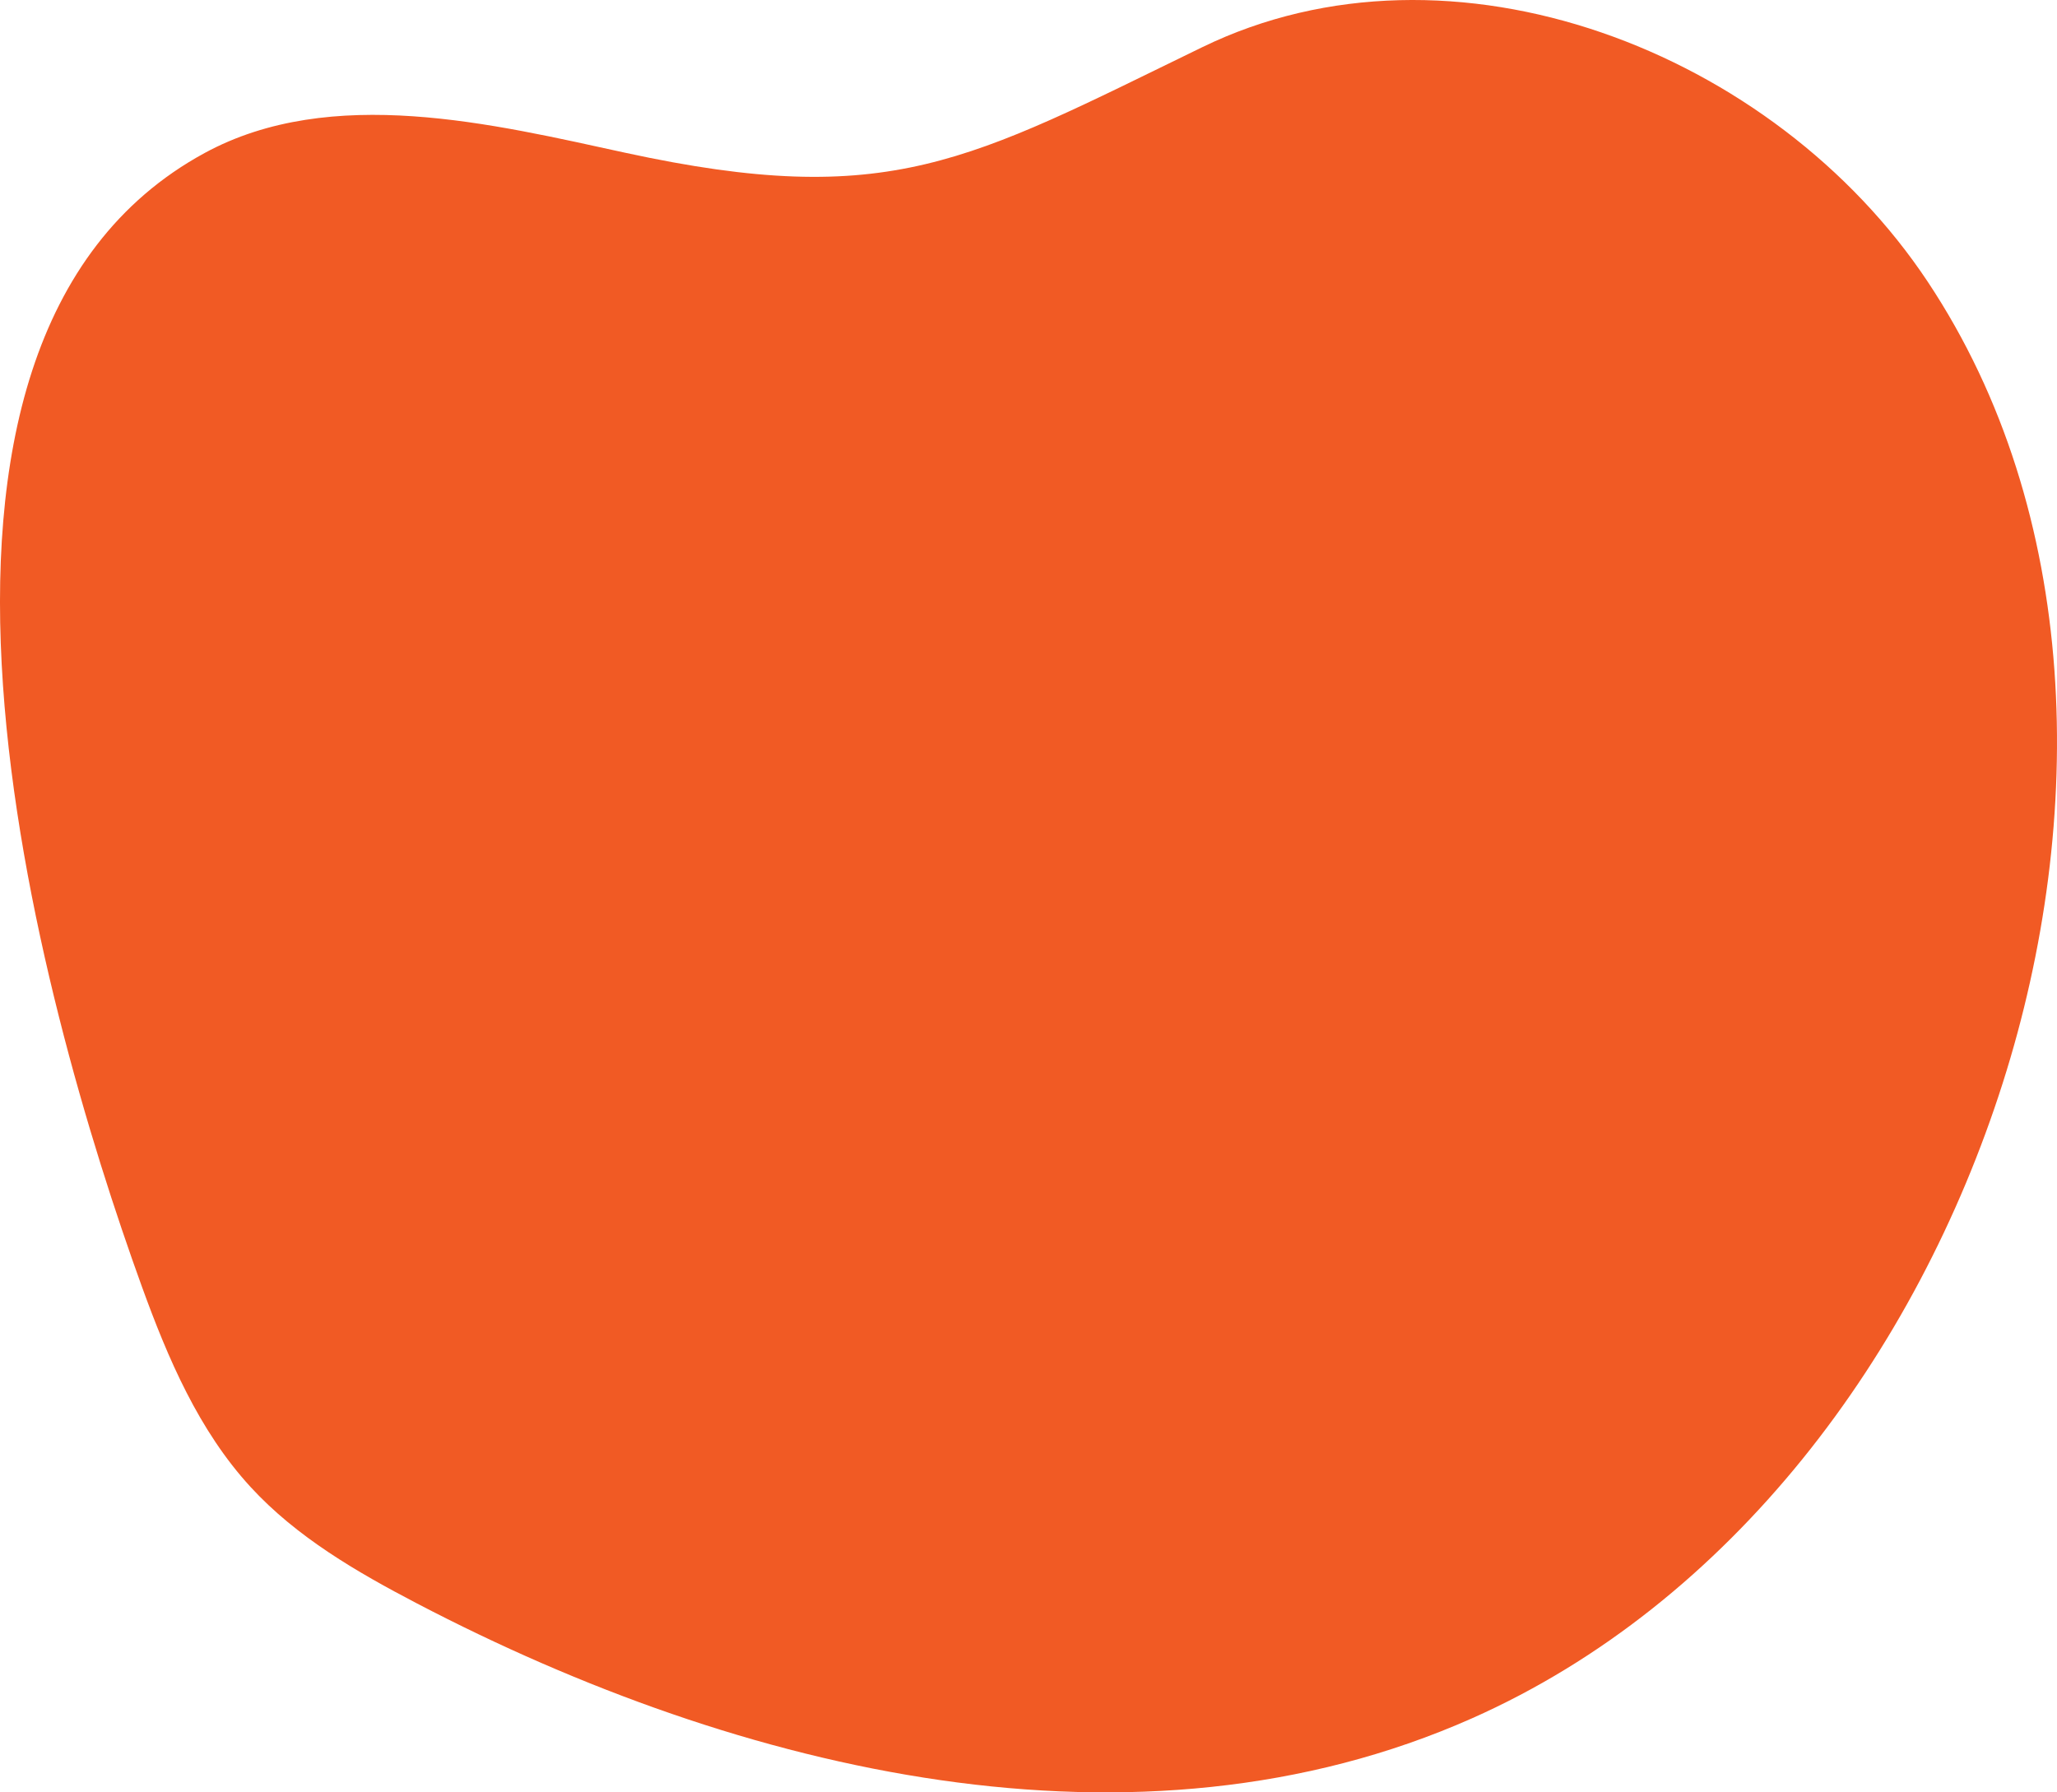 <svg xmlns="http://www.w3.org/2000/svg" width="433.855" height="378.052" viewBox="0 0 433.855 378.052">
  <title>Asset 12</title>
  <path d="M253.561,9.96c52.633-25.594,120.638.723,153.03,49.467s33.577,113.239,15.82,169.006c-18.2,57.165-57.15,109.7-111.99,134.021-70.574,31.305-154.023,11.508-222.453-24.24-12.73-6.65-25.4-14-35.119-24.575-10.926-11.892-17.437-27.118-22.937-42.3C8.27,211.572-30.954,72.576,43.143,32.283c26.785-14.565,60.929-6.1,88.775-.054C187.706,44.334,204.239,33.943,253.561,9.96Z" fill="#f15a24"/>
</svg>
